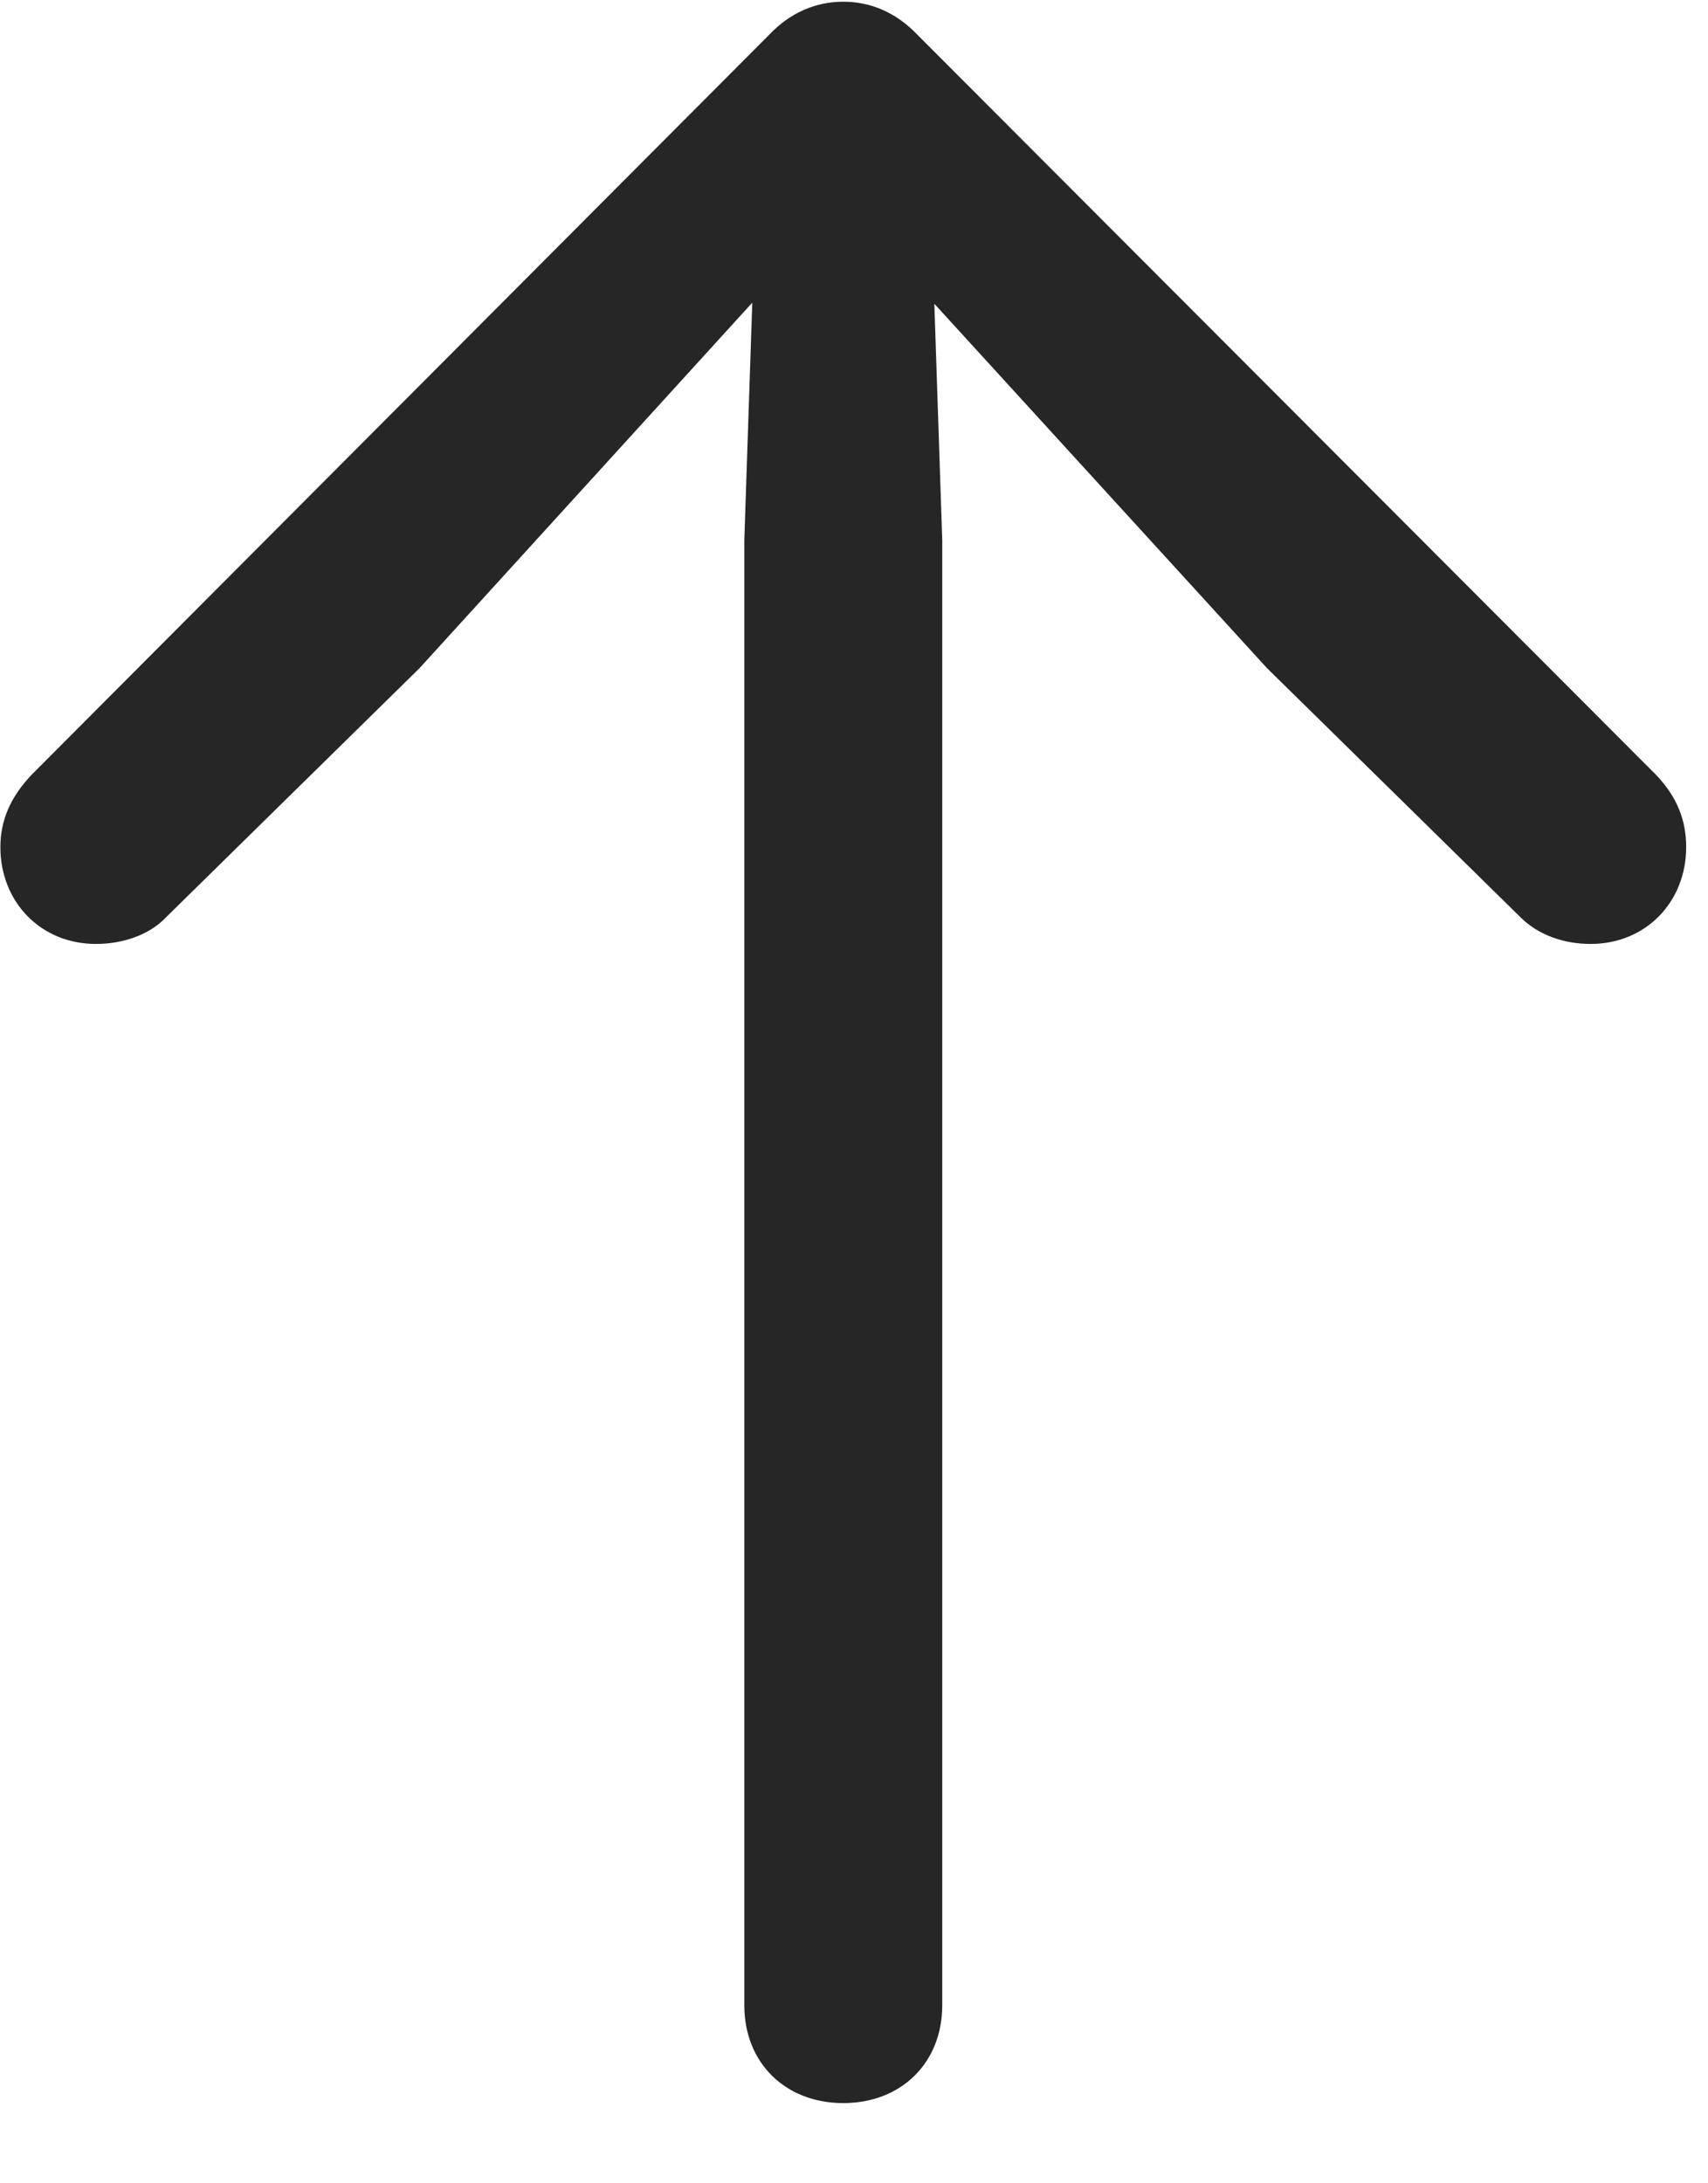 <svg width="18" height="23" viewBox="0 0 18 23" fill="none" xmlns="http://www.w3.org/2000/svg">
<g clip-path="url(#clip0_2207_23504)">
<path d="M8.887 22.155C9.496 22.155 9.93 21.733 9.93 21.124V5.69L9.813 2.198L9.145 2.432L13.352 7.038L16.024 9.663C16.211 9.85 16.481 9.944 16.762 9.944C17.348 9.944 17.77 9.499 17.77 8.924C17.77 8.643 17.676 8.397 17.453 8.163L9.672 0.37C9.449 0.135 9.18 0.018 8.887 0.018C8.594 0.018 8.324 0.135 8.102 0.37L0.332 8.163C0.11 8.397 0.004 8.643 0.004 8.924C0.004 9.499 0.426 9.944 1.012 9.944C1.293 9.944 1.574 9.85 1.75 9.663L4.422 7.038L8.617 2.432L7.961 2.198L7.844 5.69V21.124C7.844 21.733 8.278 22.155 8.887 22.155Z" fill="black" fill-opacity="0.85"/>
</g>
<defs>
<clipPath id="clip0_2207_23504">
<rect width="17.766" height="22.137" fill="white" transform="translate(0.004 0.018)"/>
</clipPath>
</defs>
</svg>
